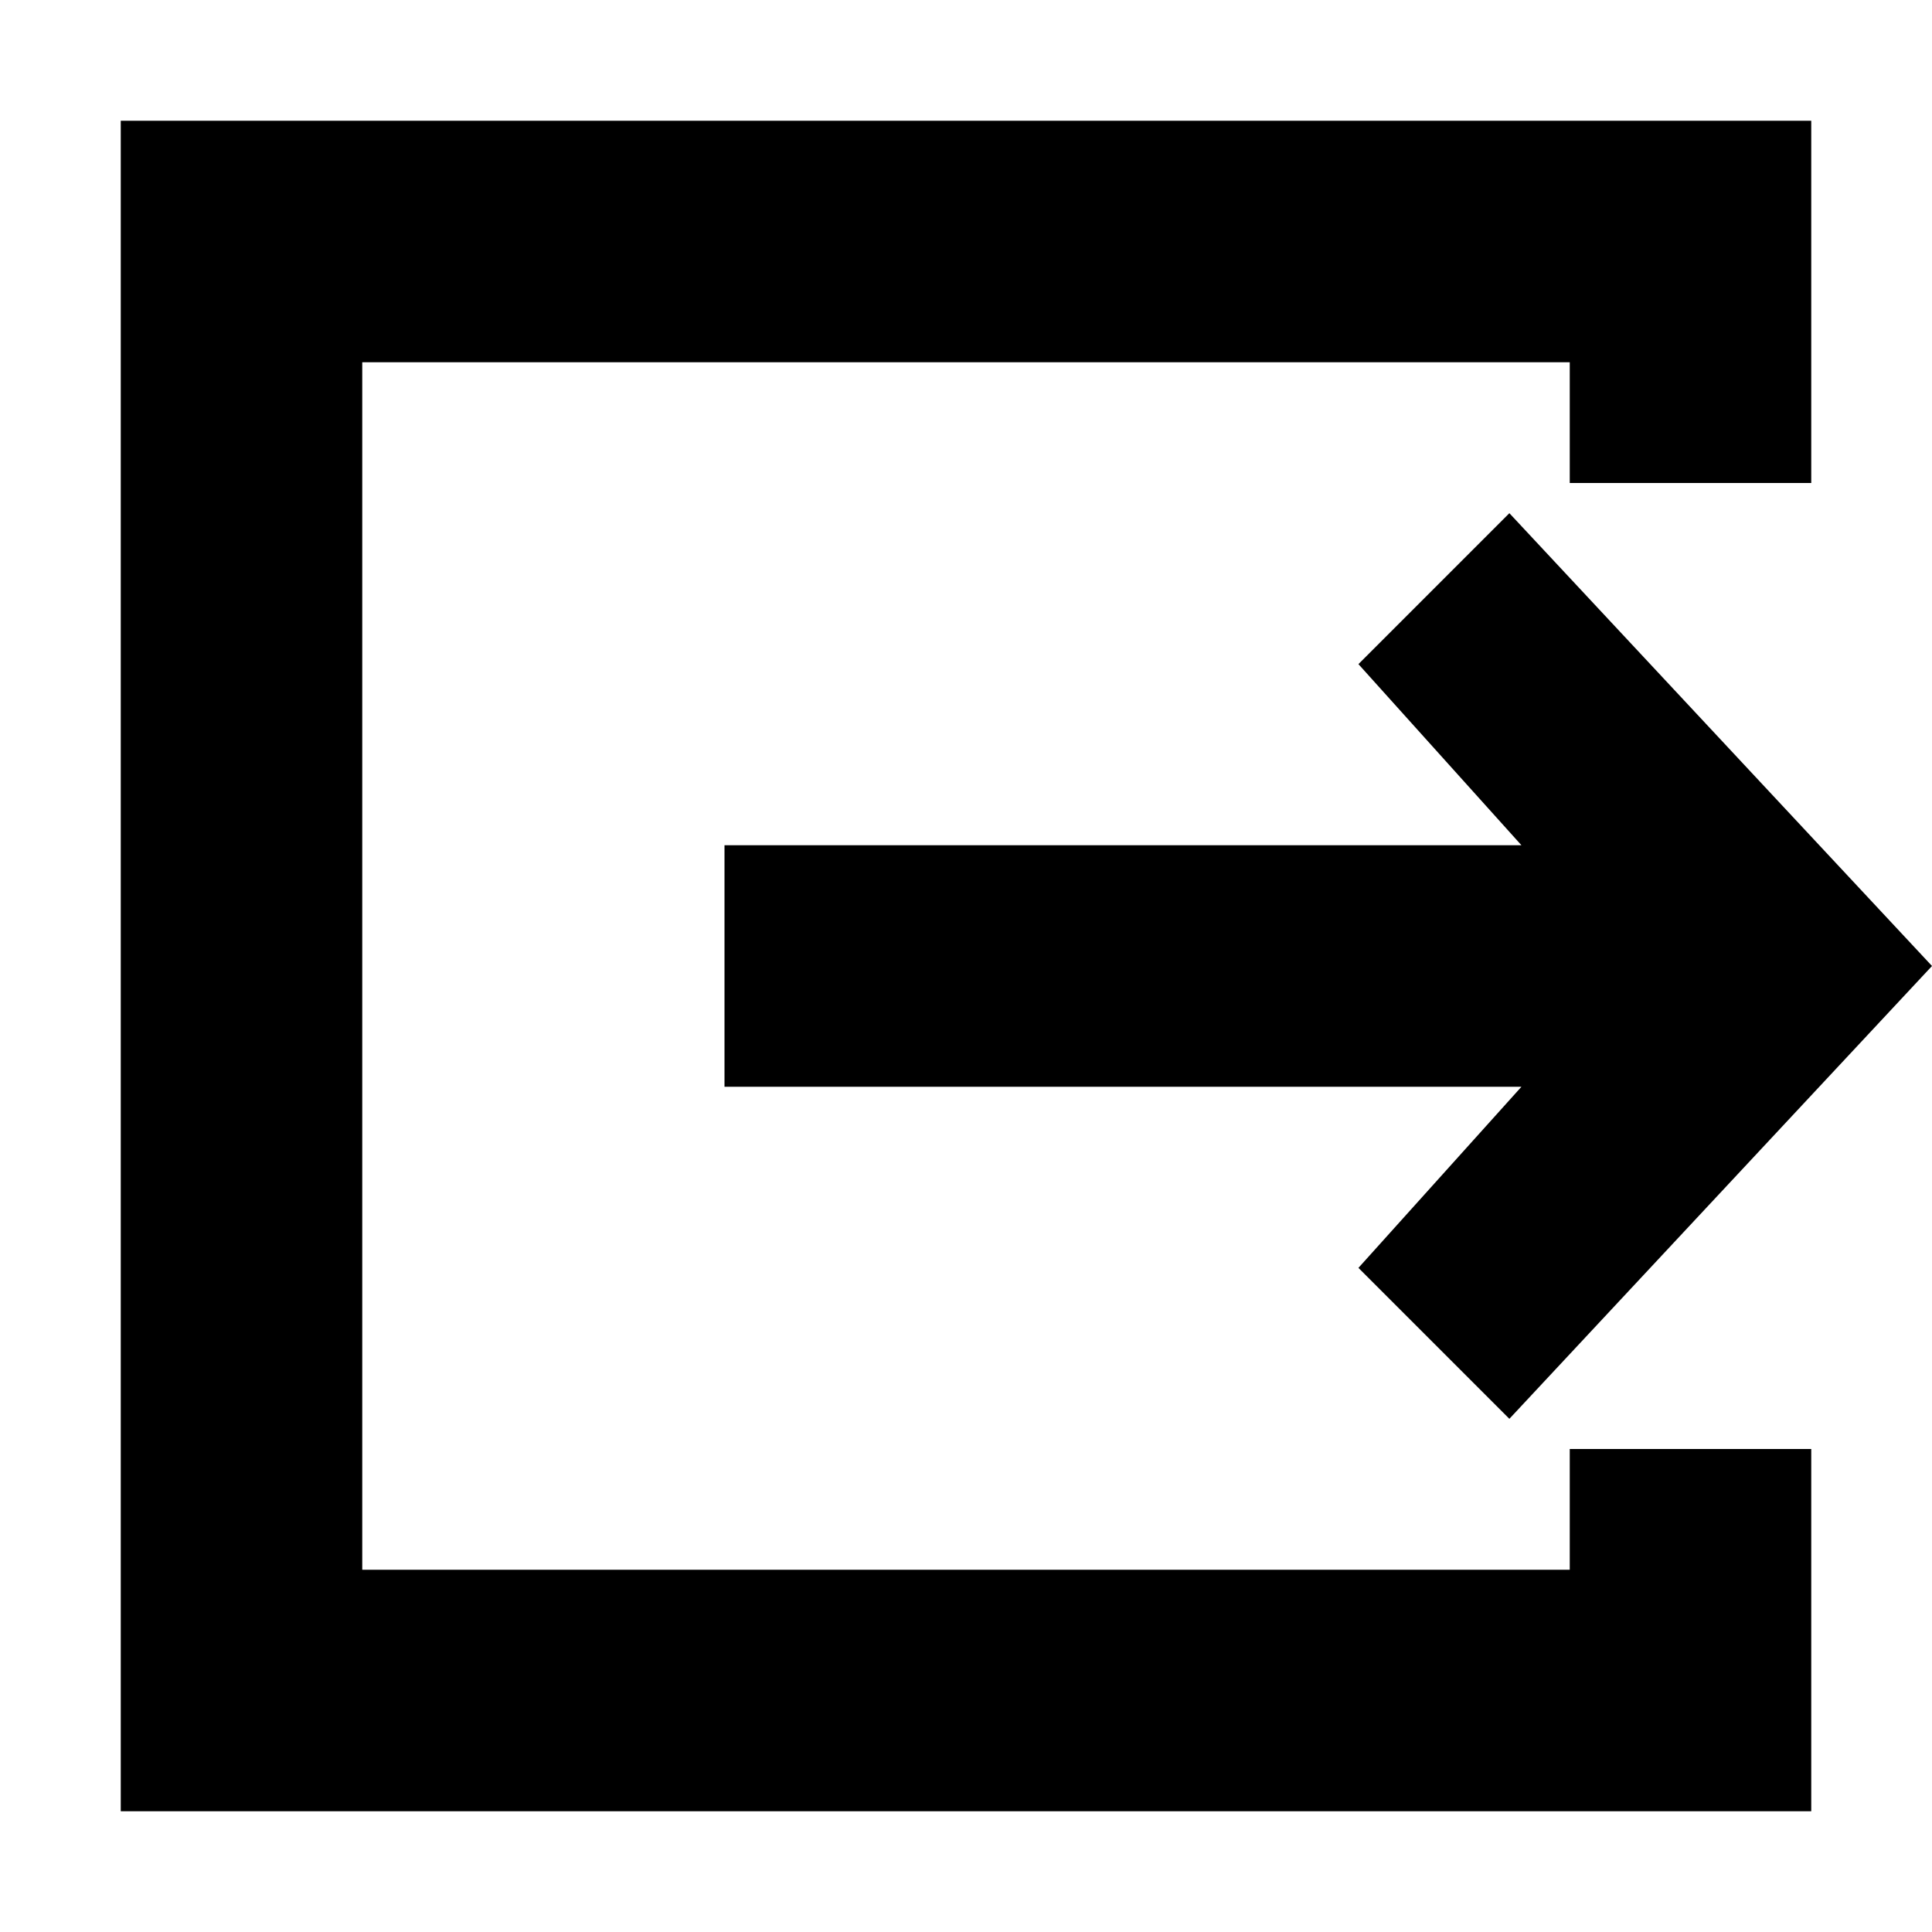 <?xml version="1.0" encoding="utf-8"?>
<!-- Generator: Adobe Illustrator 19.1.0, SVG Export Plug-In . SVG Version: 6.00 Build 0)  -->
<svg version="1.1" id="Layer_1" xmlns="http://www.w3.org/2000/svg" xmlns:xlink="http://www.w3.org/1999/xlink" x="0px" y="0px"
	 viewBox="0 0 1024 1024" enable-background="new 0 0 1024 1024" xml:space="preserve">
<g>
	<polygon points="832,832 192,832 192,192 832,192 832,256 960,256 960,64 64,64 64,960 960,960 960,768 832,768 	"/>
	<polygon points="800,752 1024,512 800,272 720,352 806.4,448 384,448 384,576 806.4,576 720,672 	"/>
</g>
</svg>
